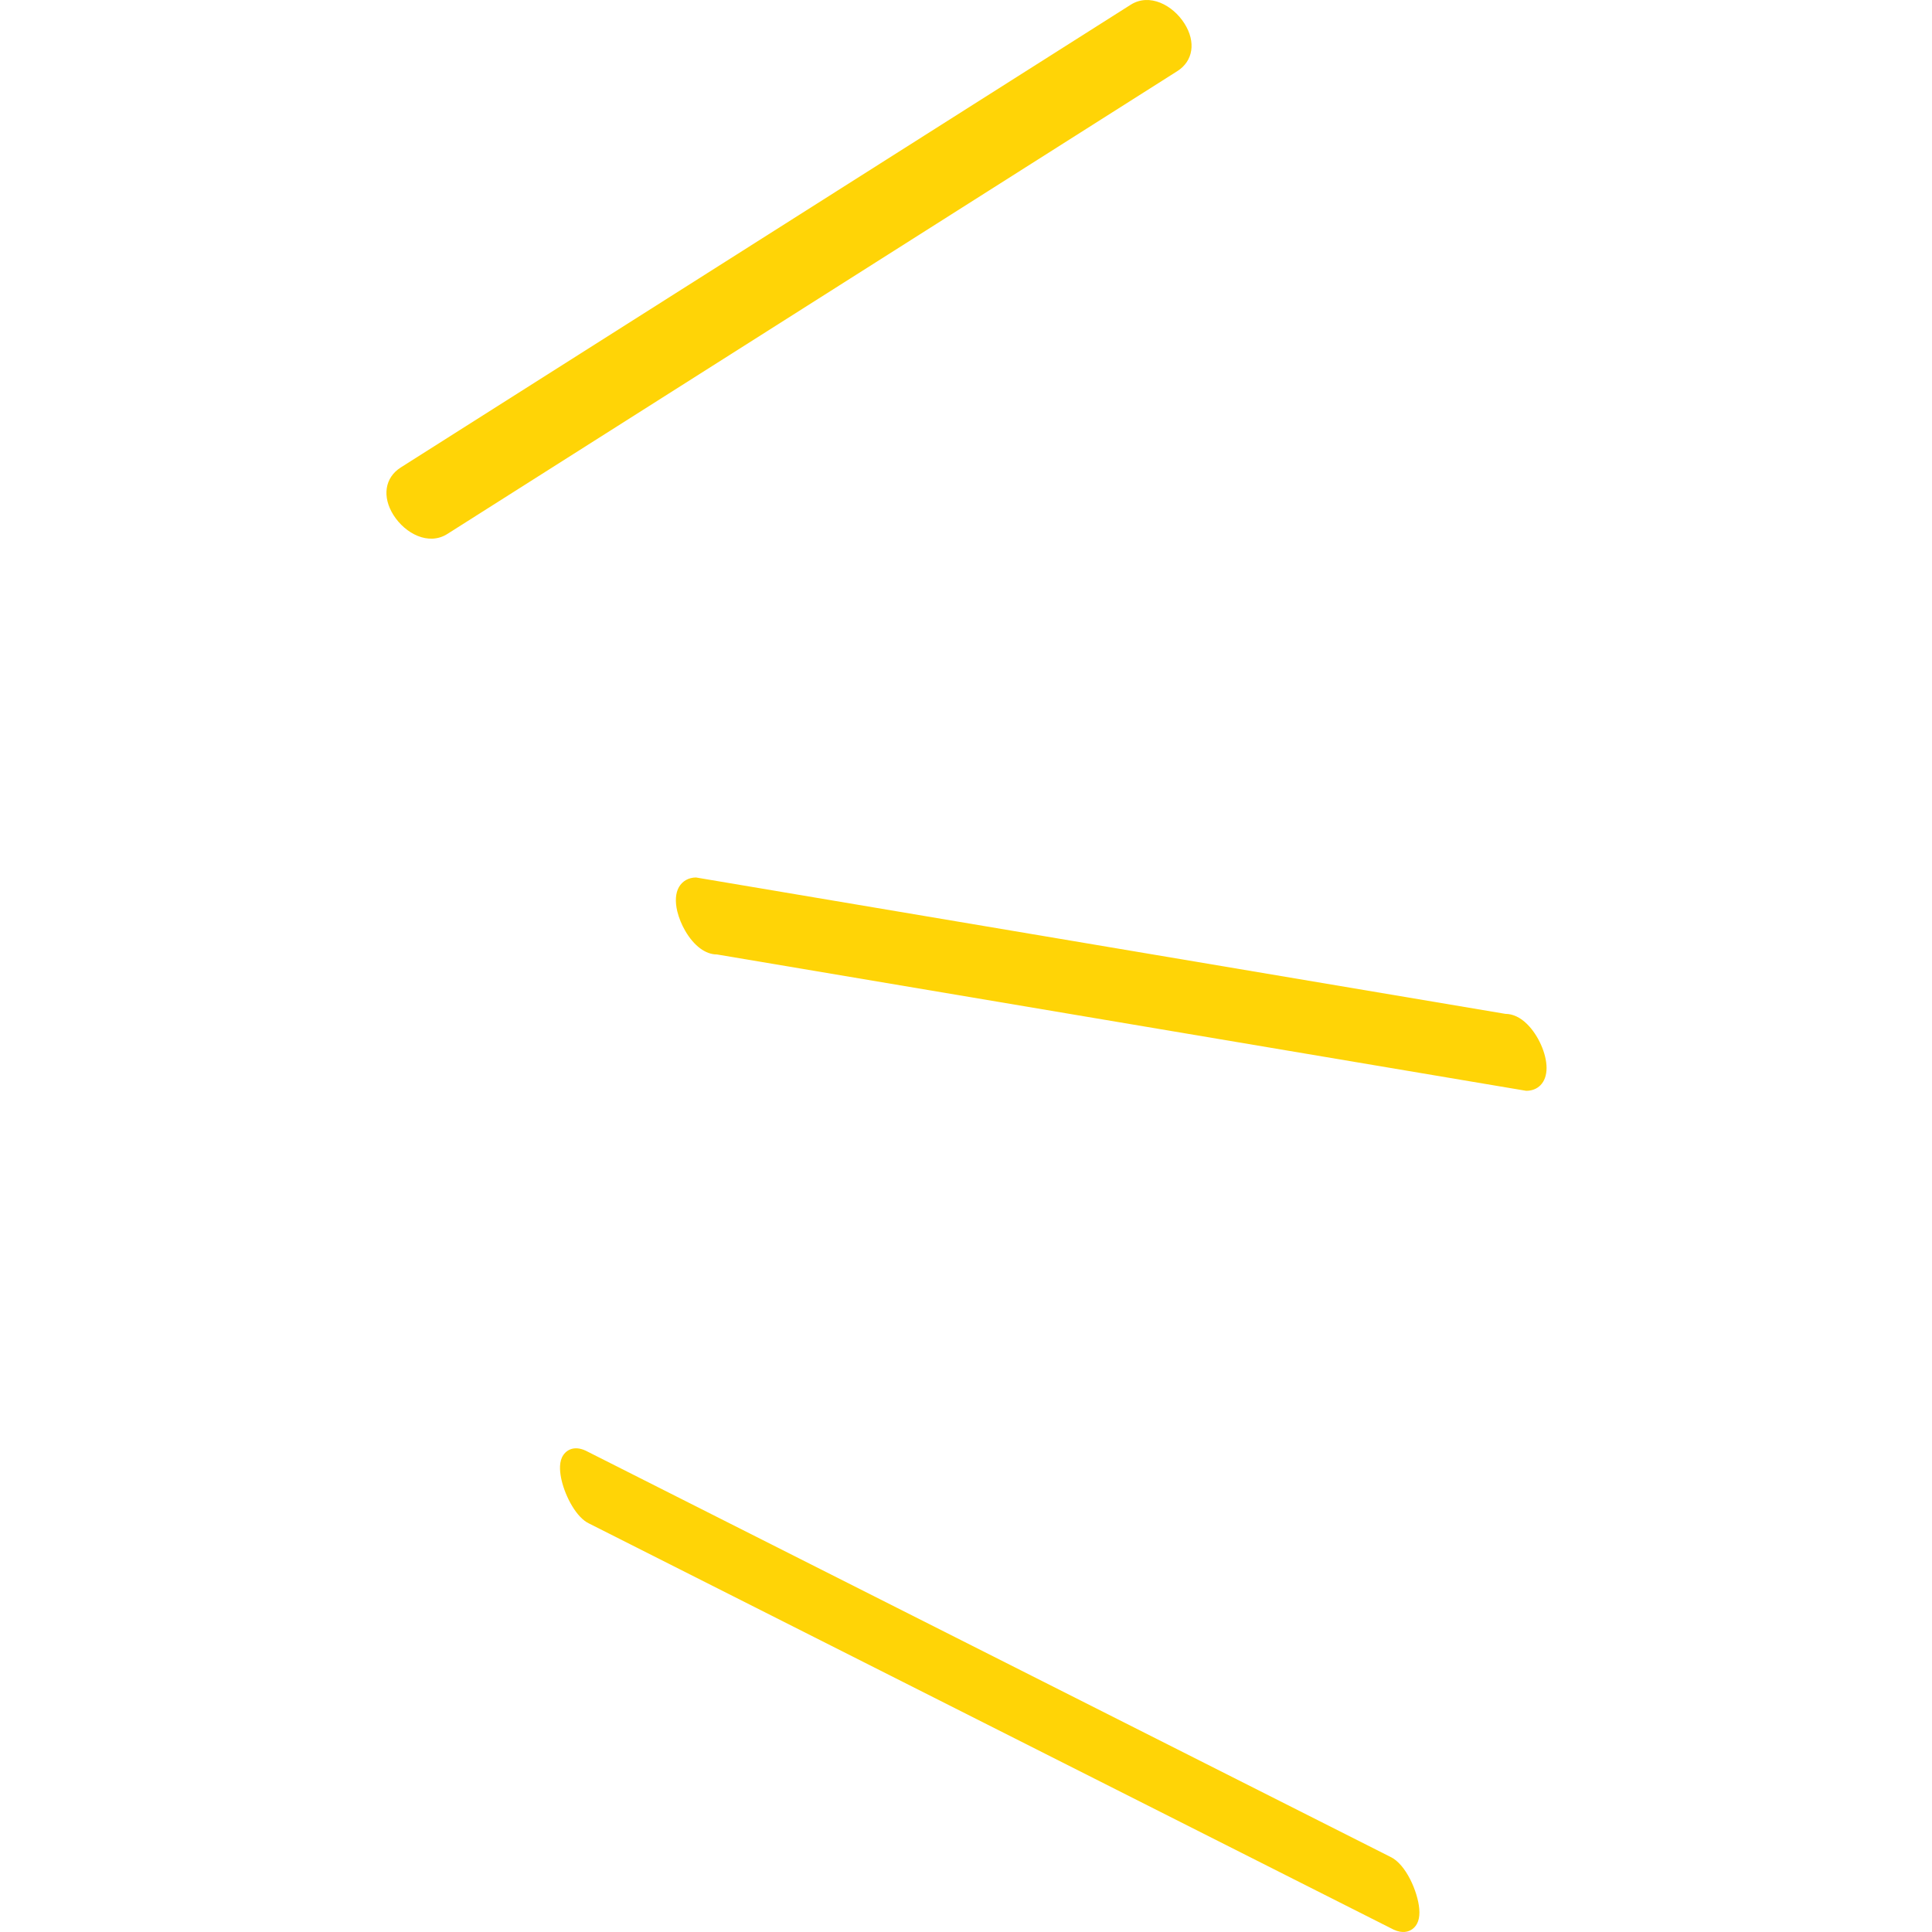 <svg role="img" id="icon-right" aria-labelledby="icon-right" xmlns="http://www.w3.org/2000/svg" width="40" height="40" viewBox="0 0 40 40">
    <g fill="none" fill-rule="evenodd">
        <g fill="#FFD406">
            <g>
                <g>
                    <g>
                        <g>
                            <path d="M11.635 30.174c.066-.14.234-.259.492-.139l16.659 8.409c.324.151.568.726.598 1.074.018.202-.032.345-.148.426-.073.05-.198.093-.384.006l-16.657-8.408c-.258-.12-.485-.547-.566-.887-.034-.142-.06-.34.006-.481zm2.779-12.006l16.754 2.823c.153 0 .31.073.45.213.232.23.401.61.402.906 0 .15-.043.274-.127.359-.075.075-.176.115-.295.115l-16.754-2.823c-.235.001-.475-.176-.656-.487-.075-.127-.133-.272-.166-.407-.048-.203-.036-.376.034-.5.074-.128.201-.199.358-.2zM23.41.098c.387-.246.87.004 1.113.389.241.38.182.778-.15.987L9.262 11.055c-.387.246-.87-.005-1.114-.389-.242-.381-.182-.778.15-.988z" transform="translate(-1092 -7434) translate(130 7293) translate(744 41) translate(33 100) translate(185)"/>
                        </g>
                    </g>
                </g>
            </g>
        </g>
    </g>
</svg>
